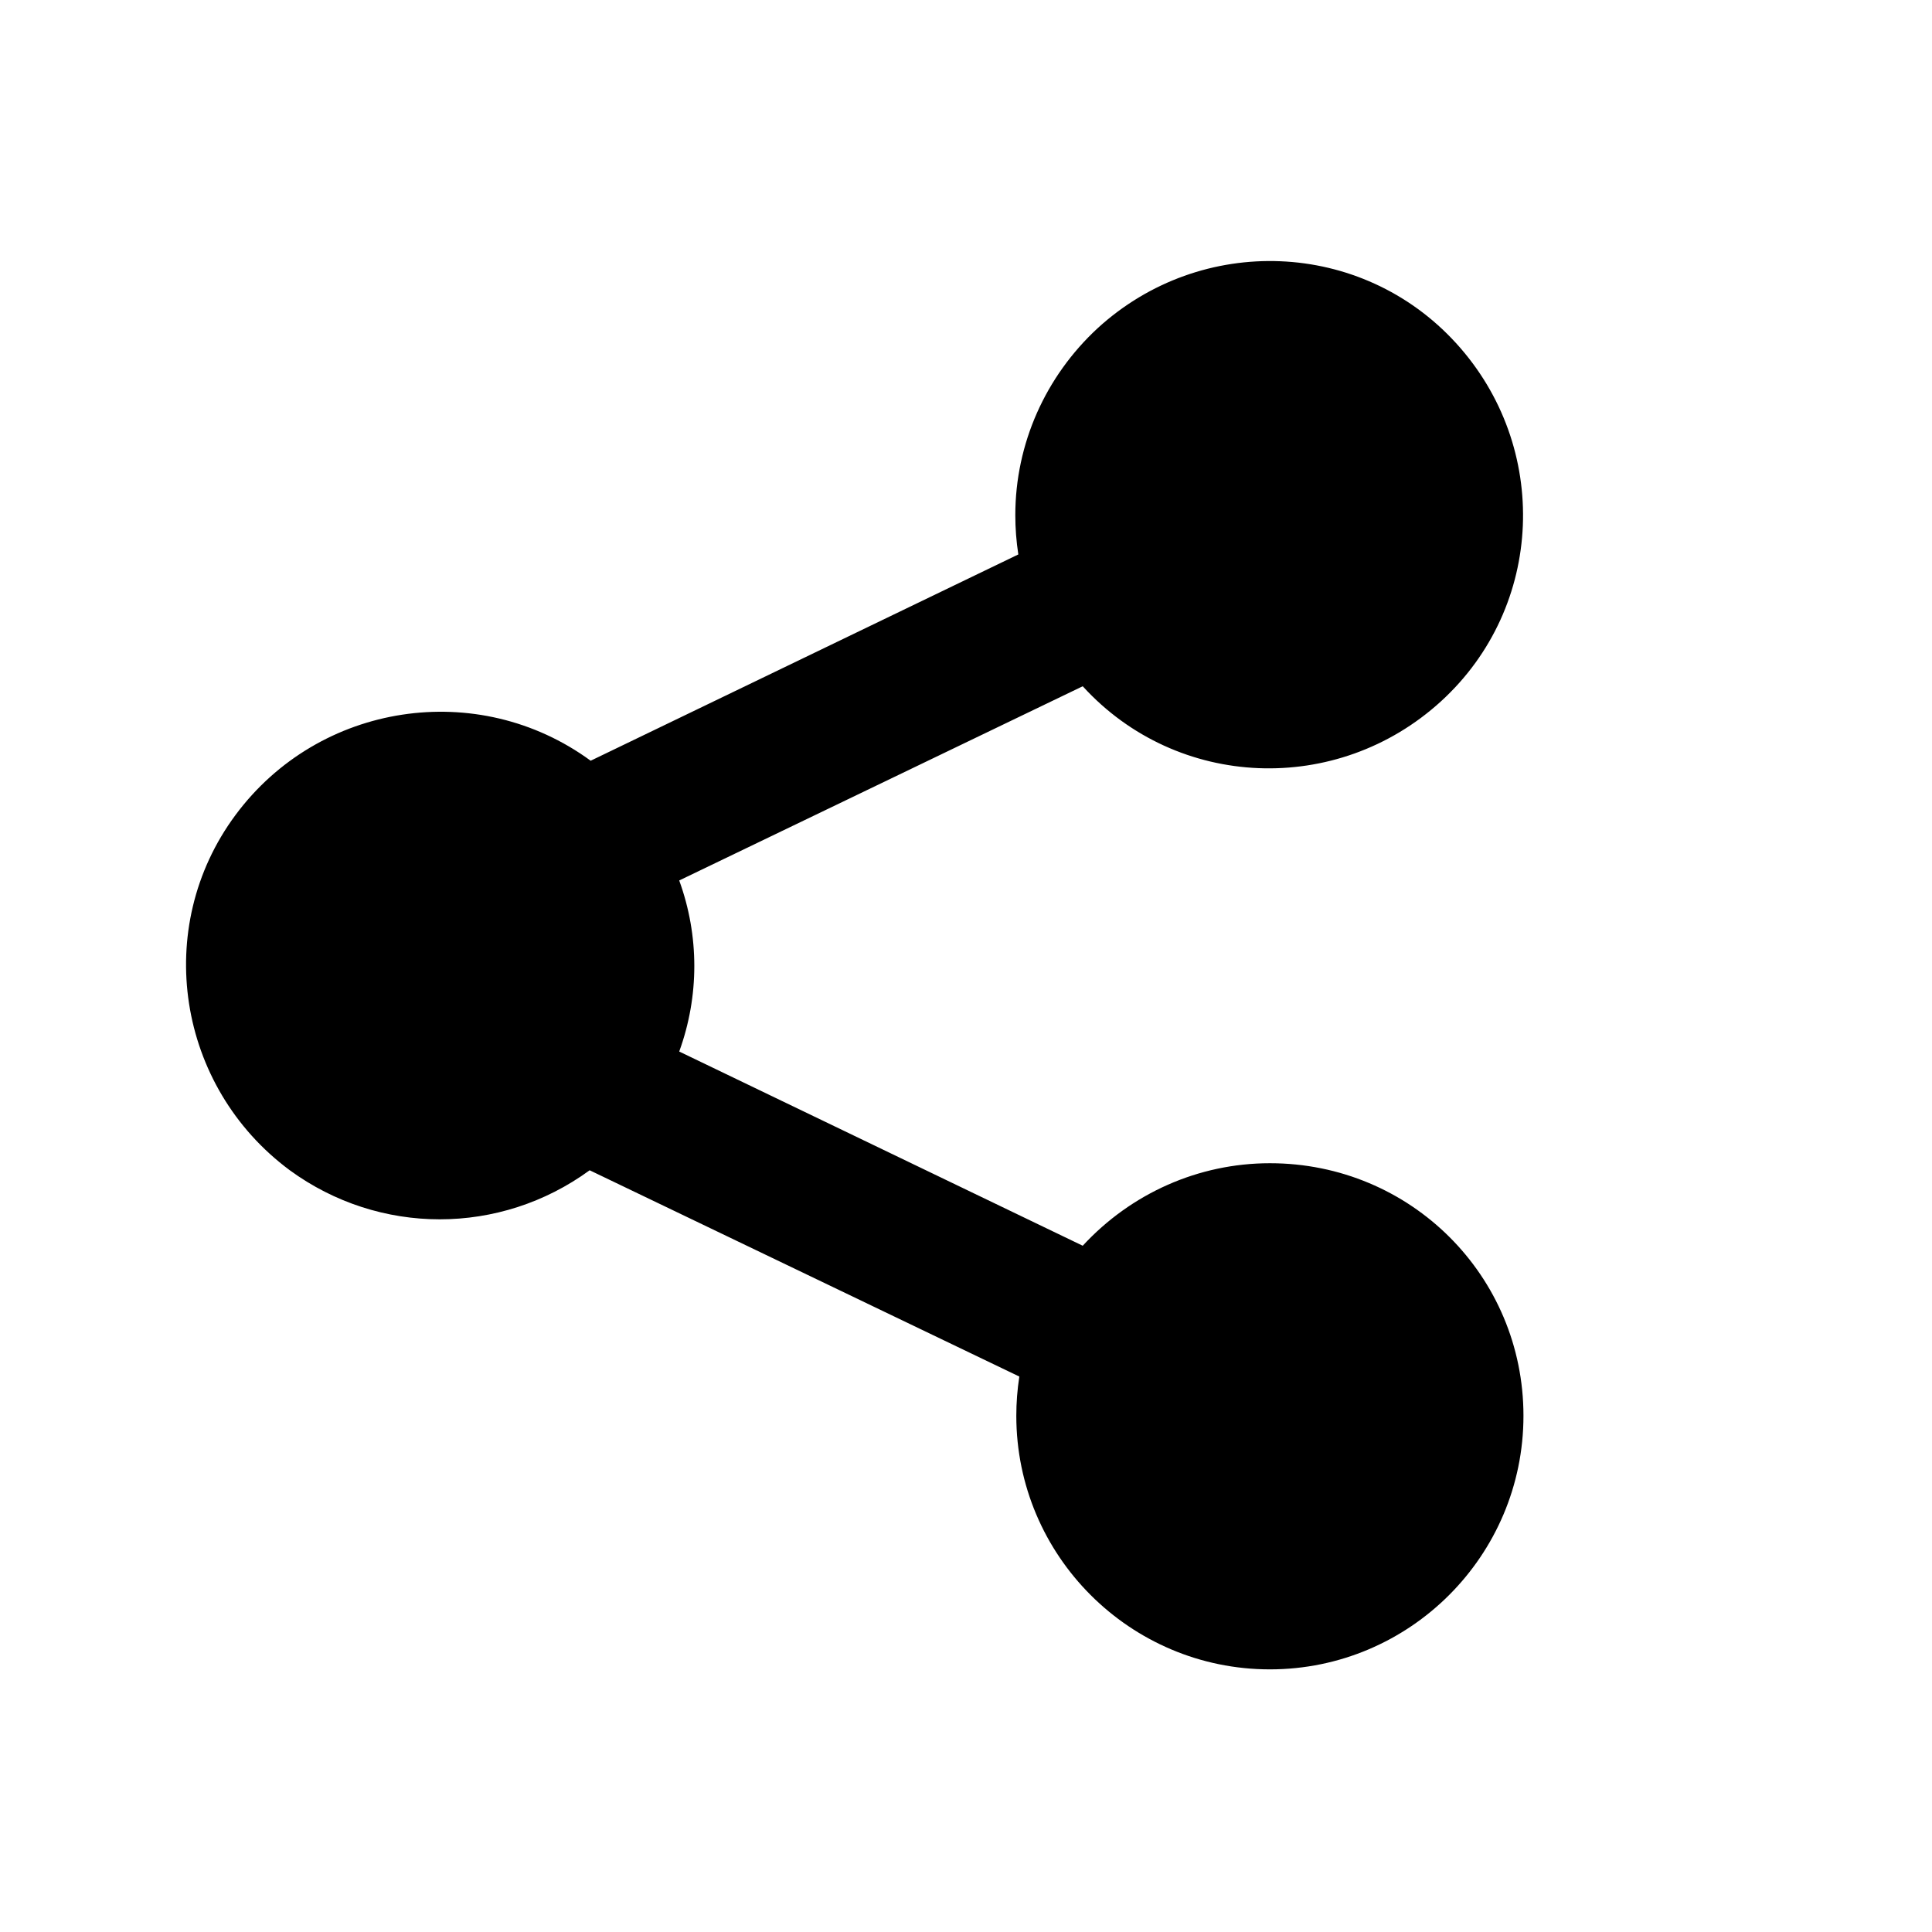 <svg viewBox="0 0 192 192">
  <path d="M126.2 115.6c-7.1 0-13.8 3-18.6 8.2l-40.1-19.3c2-5.5 2-11.5 0-17l40.1-19.3c9.4 10.3 25.3 10.9 35.6 1.5s10.9-25.3 1.5-35.6-25.3-10.9-35.6-1.5c-5.2 4.8-8.2 11.5-8.2 18.6 0 1.3.1 2.6.3 3.9L58.7 75.6c-11.2-8.2-27-5.8-35.3 5.4s-5.8 27 5.4 35.3c8.9 6.5 20.9 6.5 29.8 0l42.7 20.5c-.2 1.3-.3 2.6-.3 3.9 0 13.9 11.3 25.2 25.2 25.2s25.2-11.3 25.2-25.2-11.2-25.1-25.2-25.1z"/>
</svg>
